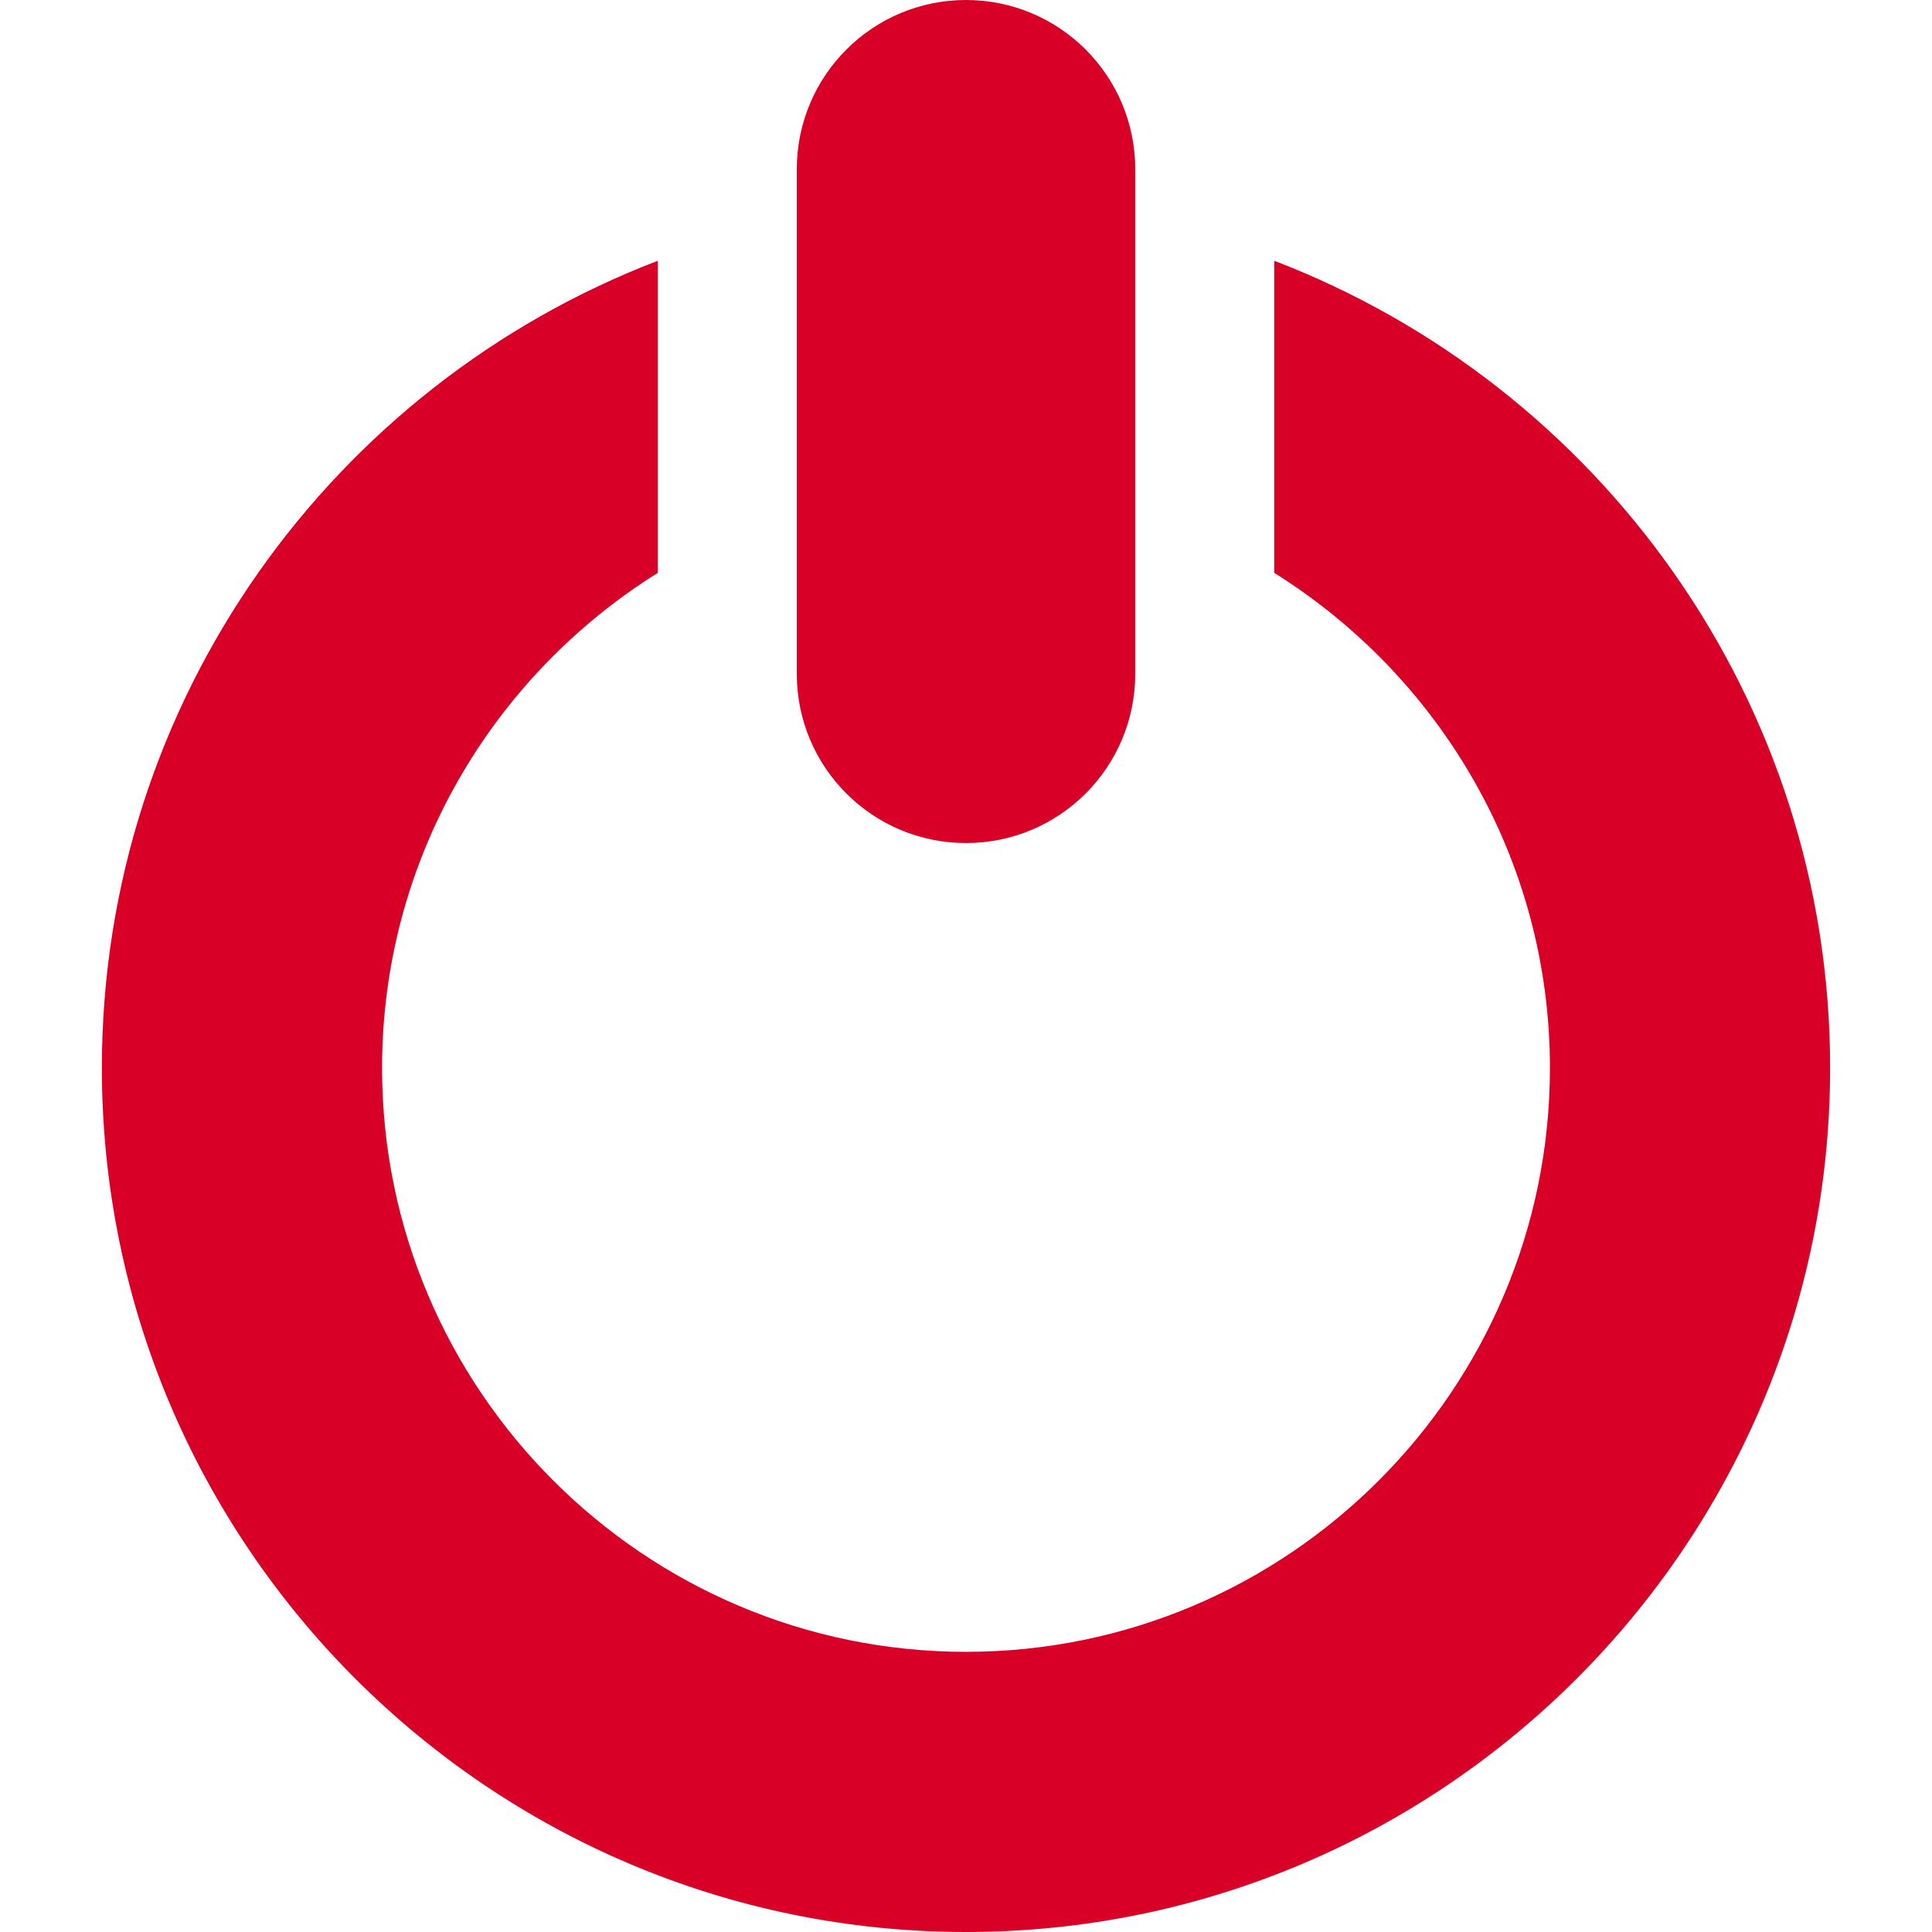 <?xml version="1.0" encoding="iso-8859-1"?>
<!-- Generator: Adobe Illustrator 19.0.0, SVG Export Plug-In . SVG Version: 6.00 Build 0)  -->
<svg xmlns="http://www.w3.org/2000/svg" xmlns:xlink="http://www.w3.org/1999/xlink" version="1.1" id="Capa_1" x="0px" y="0px" viewBox="0 0 65.599 65.599" style="enable-background:new 0 0 65.599 65.599;" xml:space="preserve" width="512px" height="512px">
<g>
	<path d="M32.8,28.625c3.174,0,5.746-2.573,5.746-5.746V5.746C38.546,2.573,35.974,0,32.8,0s-5.746,2.573-5.746,5.746v17.133   C27.054,26.052,29.626,28.625,32.8,28.625z" fill="#D80027"/>
	<path d="M43.265,8.854v10.597c5.609,3.506,9.361,9.72,9.361,16.809c0,10.933-8.895,19.826-19.826,19.826   c-10.932,0-19.827-8.896-19.827-19.826c0-7.089,3.752-13.304,9.362-16.809V8.854C11.31,13.078,3.459,23.766,3.459,36.259   c0,16.178,13.162,29.34,29.341,29.34c16.178,0,29.34-13.162,29.34-29.34C62.14,23.767,54.288,13.078,43.265,8.854z" fill="#D80027"/>
</g>
<g>
</g>
<g>
</g>
<g>
</g>
<g>
</g>
<g>
</g>
<g>
</g>
<g>
</g>
<g>
</g>
<g>
</g>
<g>
</g>
<g>
</g>
<g>
</g>
<g>
</g>
<g>
</g>
<g>
</g>
</svg>
